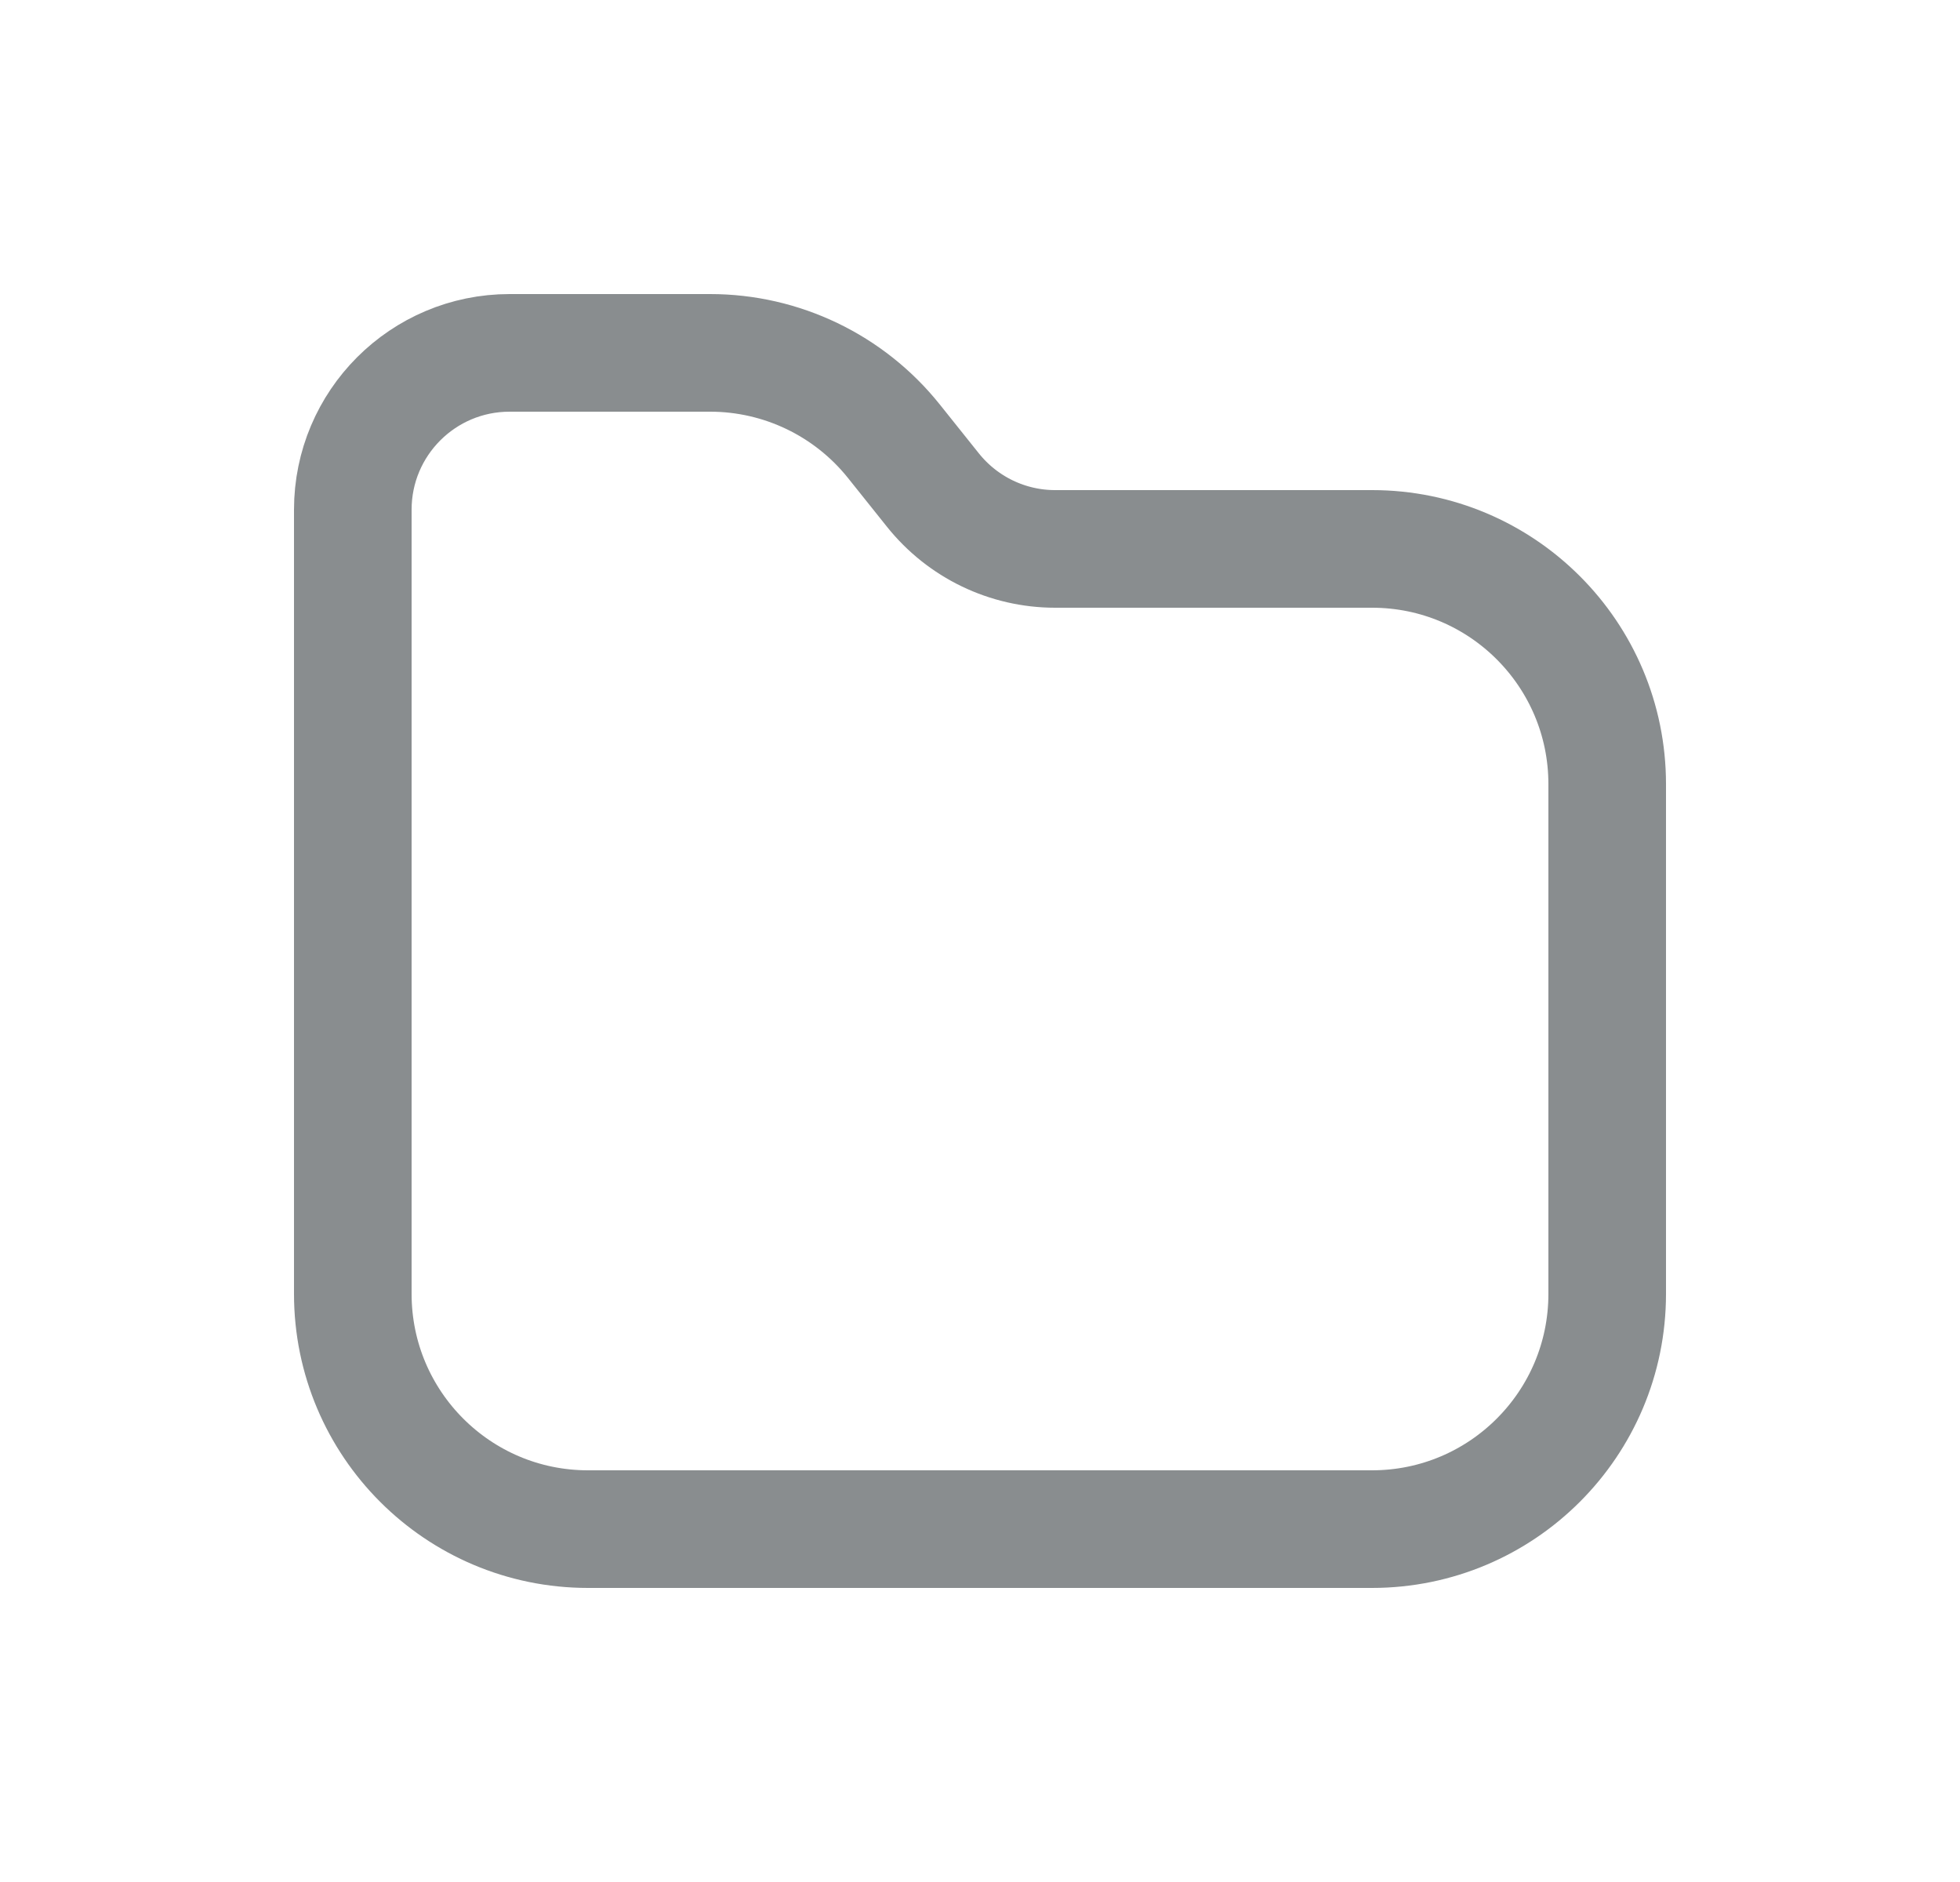 <svg width="25" height="24" viewBox="0 0 25 24" fill="none" xmlns="http://www.w3.org/2000/svg">
<path d="M4.5 6.5C4.5 5.395 5.395 4.5 6.5 4.5H9.058C9.969 4.5 10.831 4.914 11.401 5.626L11.899 6.249C12.279 6.724 12.851 7 13.459 7C14.454 7 16.064 7 17.501 7C19.158 7 20.5 8.343 20.5 10V16.5C20.5 18.157 19.157 19.5 17.5 19.5H7.5C5.843 19.5 4.5 18.157 4.5 16.5L4.5 6.5Z" stroke="#898D8F" stroke-width="1.5"/>
</svg>

